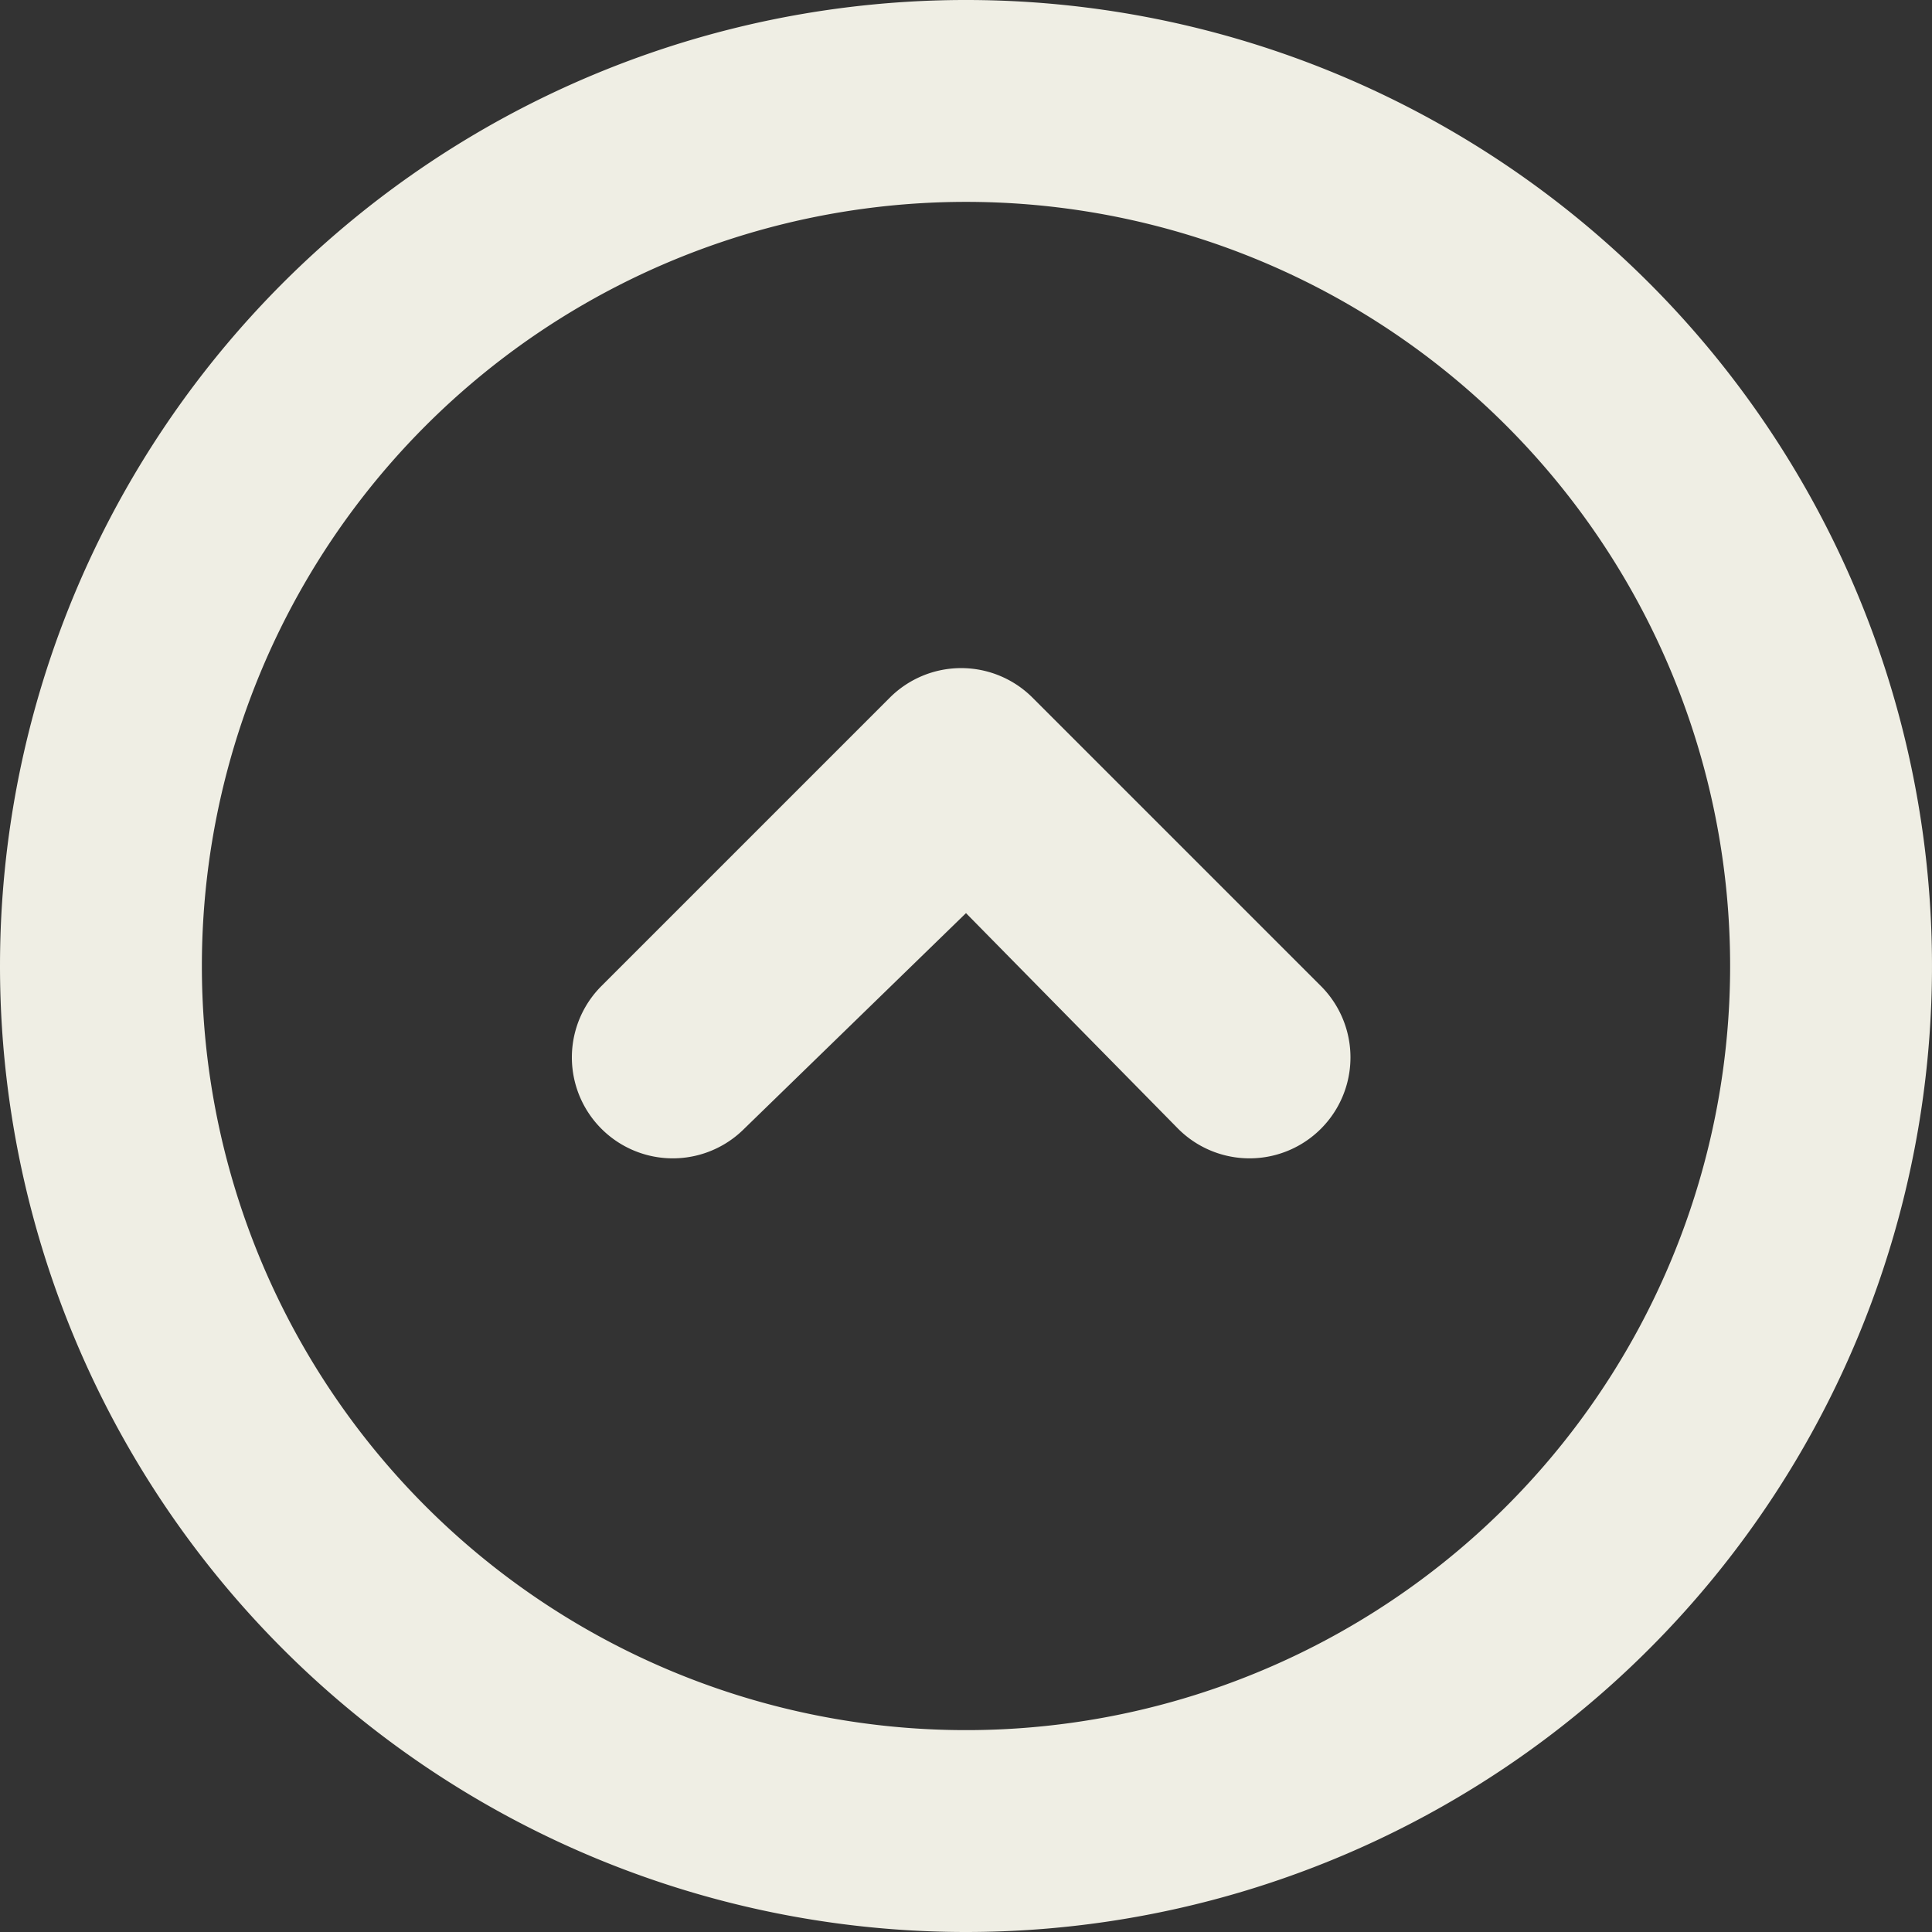 <svg xmlns="http://www.w3.org/2000/svg" width="43" height="43" viewBox="0 0 43 43">
    <rect x="0" y="0" width="43" height="43" fill="#333333" stroke="none"/>
    <path data-name="TOP icon" d="M1.95 23.45a21.5 21.5 0 1 1 21.5 21.5 21.5 21.5 0 0 1-21.5-21.5zm4.493 0A17.007 17.007 0 1 0 23.45 6.443 17.007 17.007 0 0 0 6.443 23.45zm17.007-1.177-4.937 4.8a2.246 2.246 0 0 1-3.177-3.177l6.418-6.418a2.246 2.246 0 0 1 3.177 0l6.418 6.418a2.246 2.246 0 0 1-3.177 3.177z" transform="translate(-1.95 -1.95)" style="fill:#efeee4"/>
</svg>
